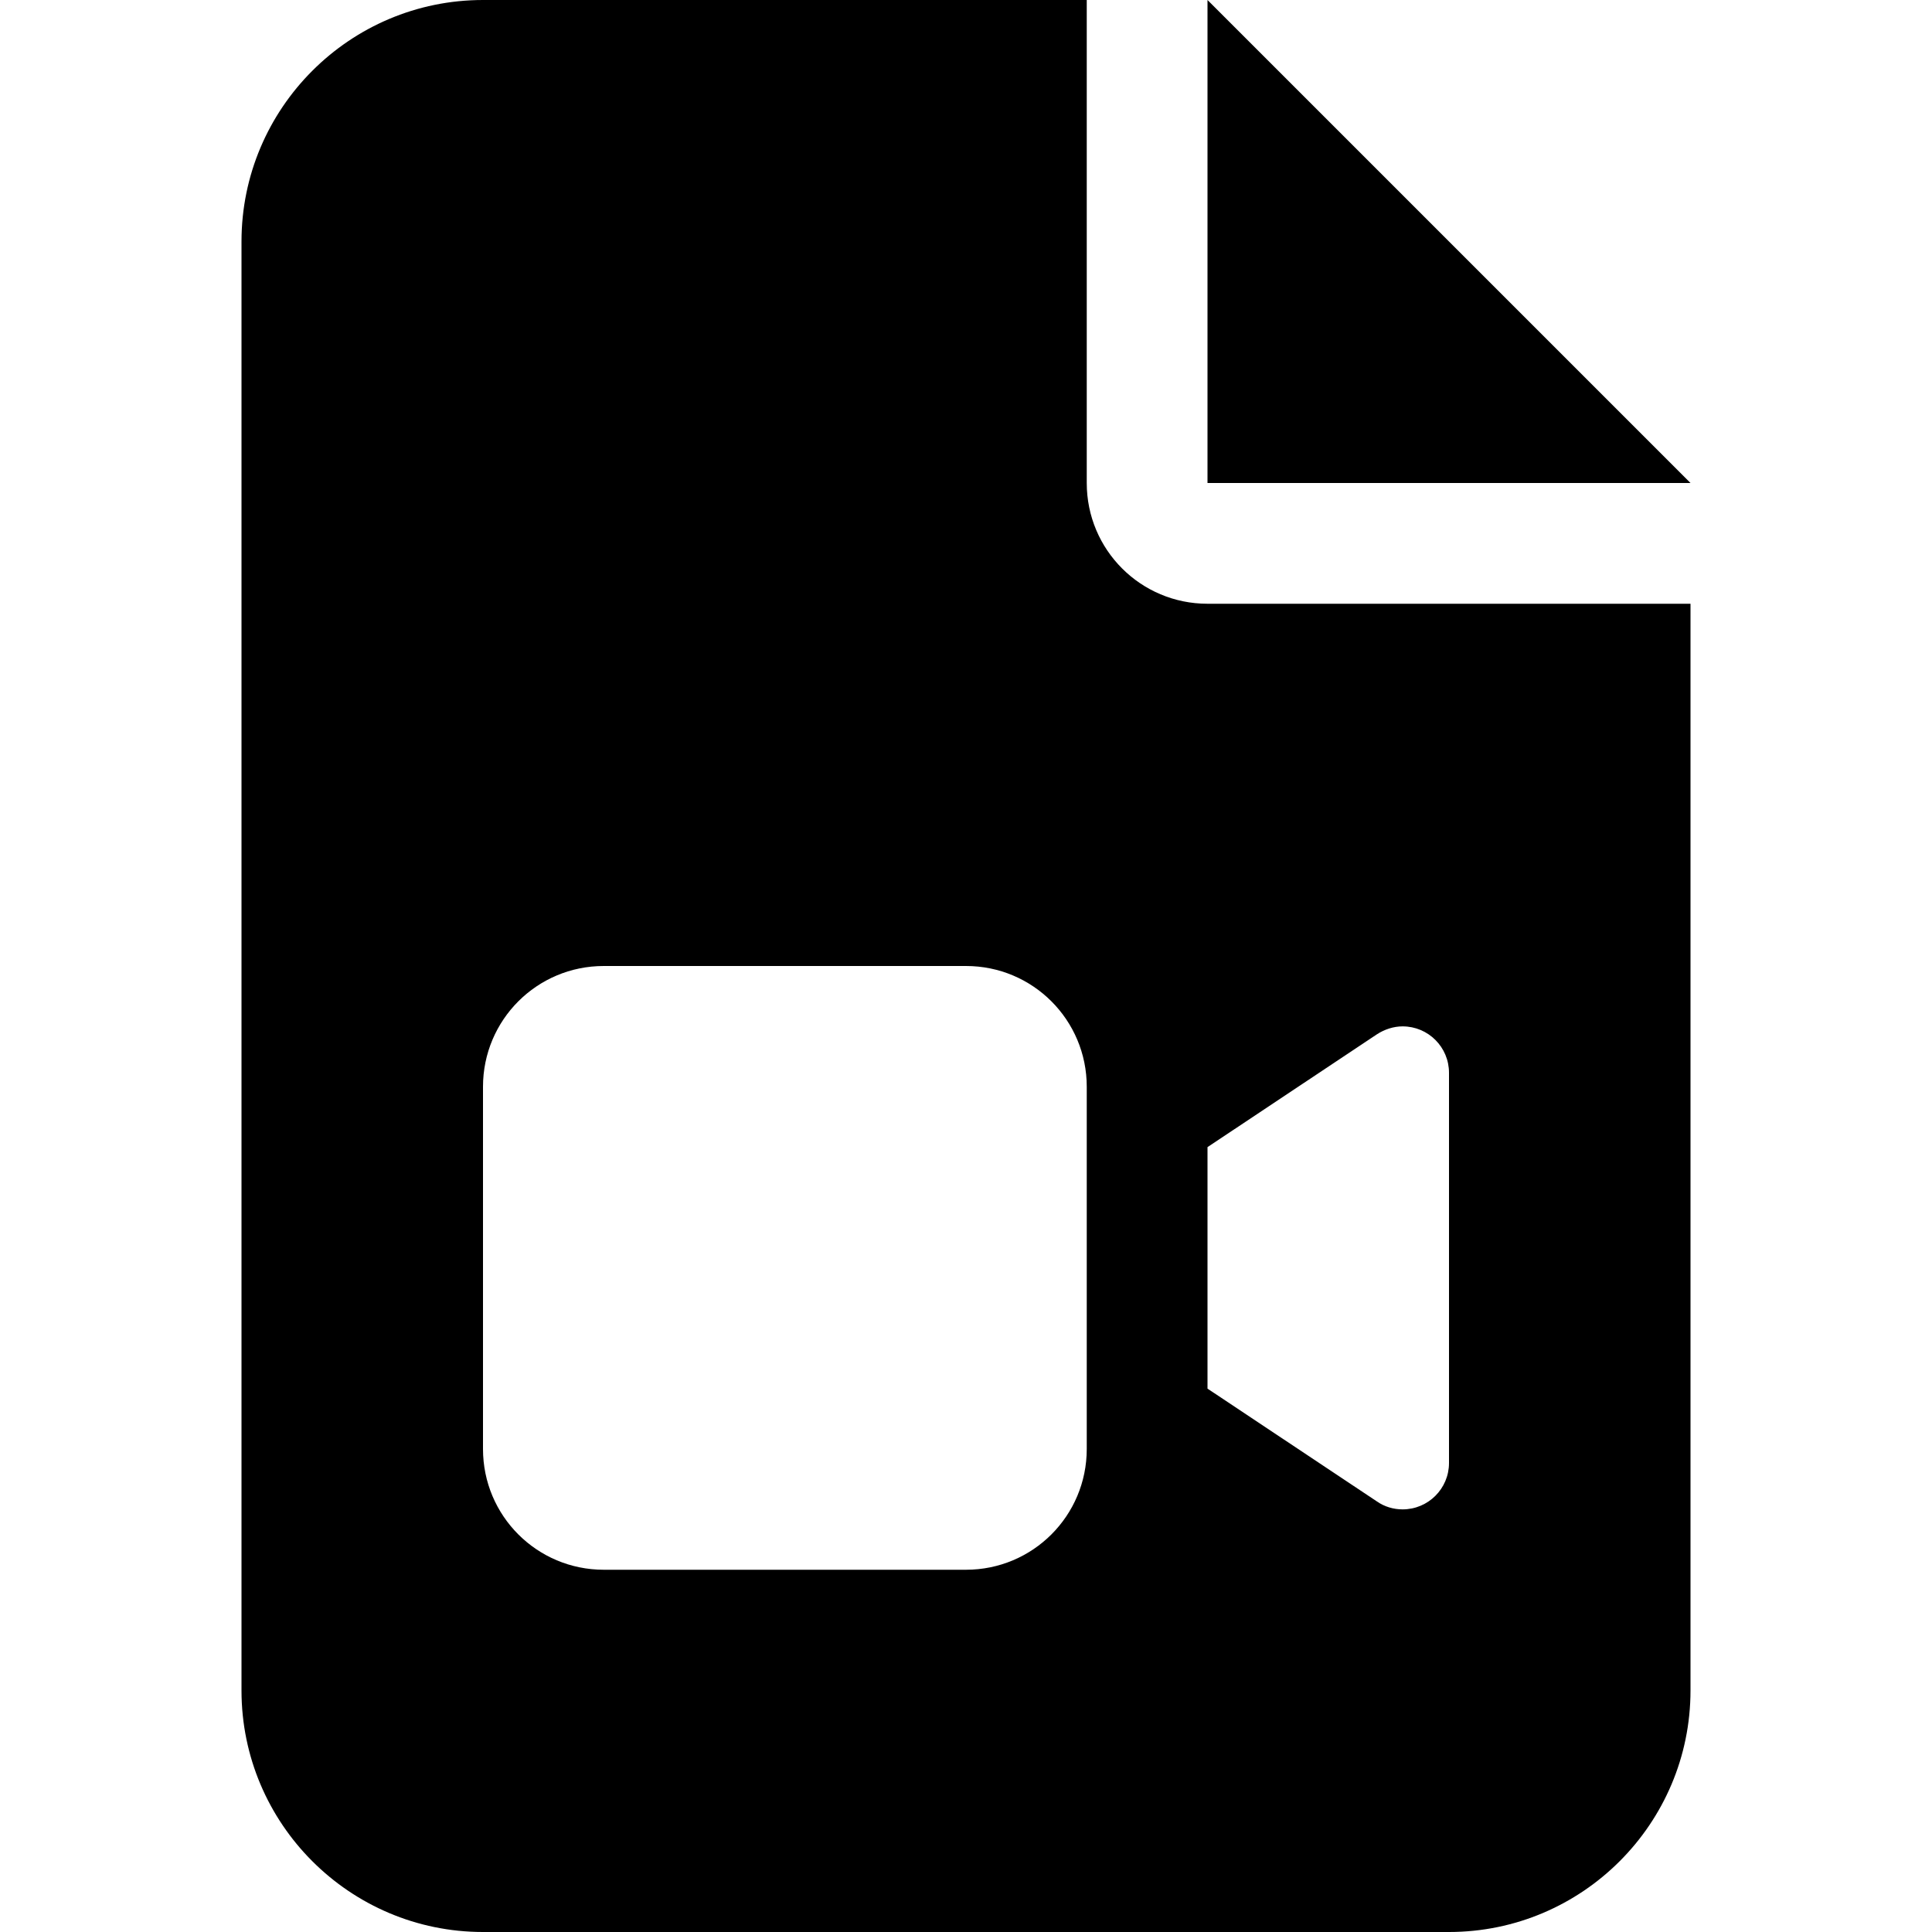 <svg fill="currentColor" stroke-width="0" xmlns="http://www.w3.org/2000/svg" viewBox="0 0 384 512" height="1em" width="1em" style="overflow: visible; color: currentcolor;"><path d="M64 0C28.7 0 0 28.7 0 64v384c0 35.3 28.7 64 64 64h256c35.3 0 64-28.7 64-64V160H256c-17.7 0-32-14.3-32-32V0H64zm192 0v128h128L256 0zM64 288c0-17.7 14.3-32 32-32h96c17.7 0 32 14.3 32 32v96c0 17.7-14.3 32-32 32H96c-17.7 0-32-14.3-32-32v-96zm236.9 109.9L256 368v-64l44.9-29.9c2-1.3 4.4-2.1 6.8-2.1 6.8 0 12.3 5.5 12.3 12.3v103.4c0 6.8-5.5 12.3-12.3 12.3-2.4 0-4.8-.7-6.8-2.1z"></path></svg>